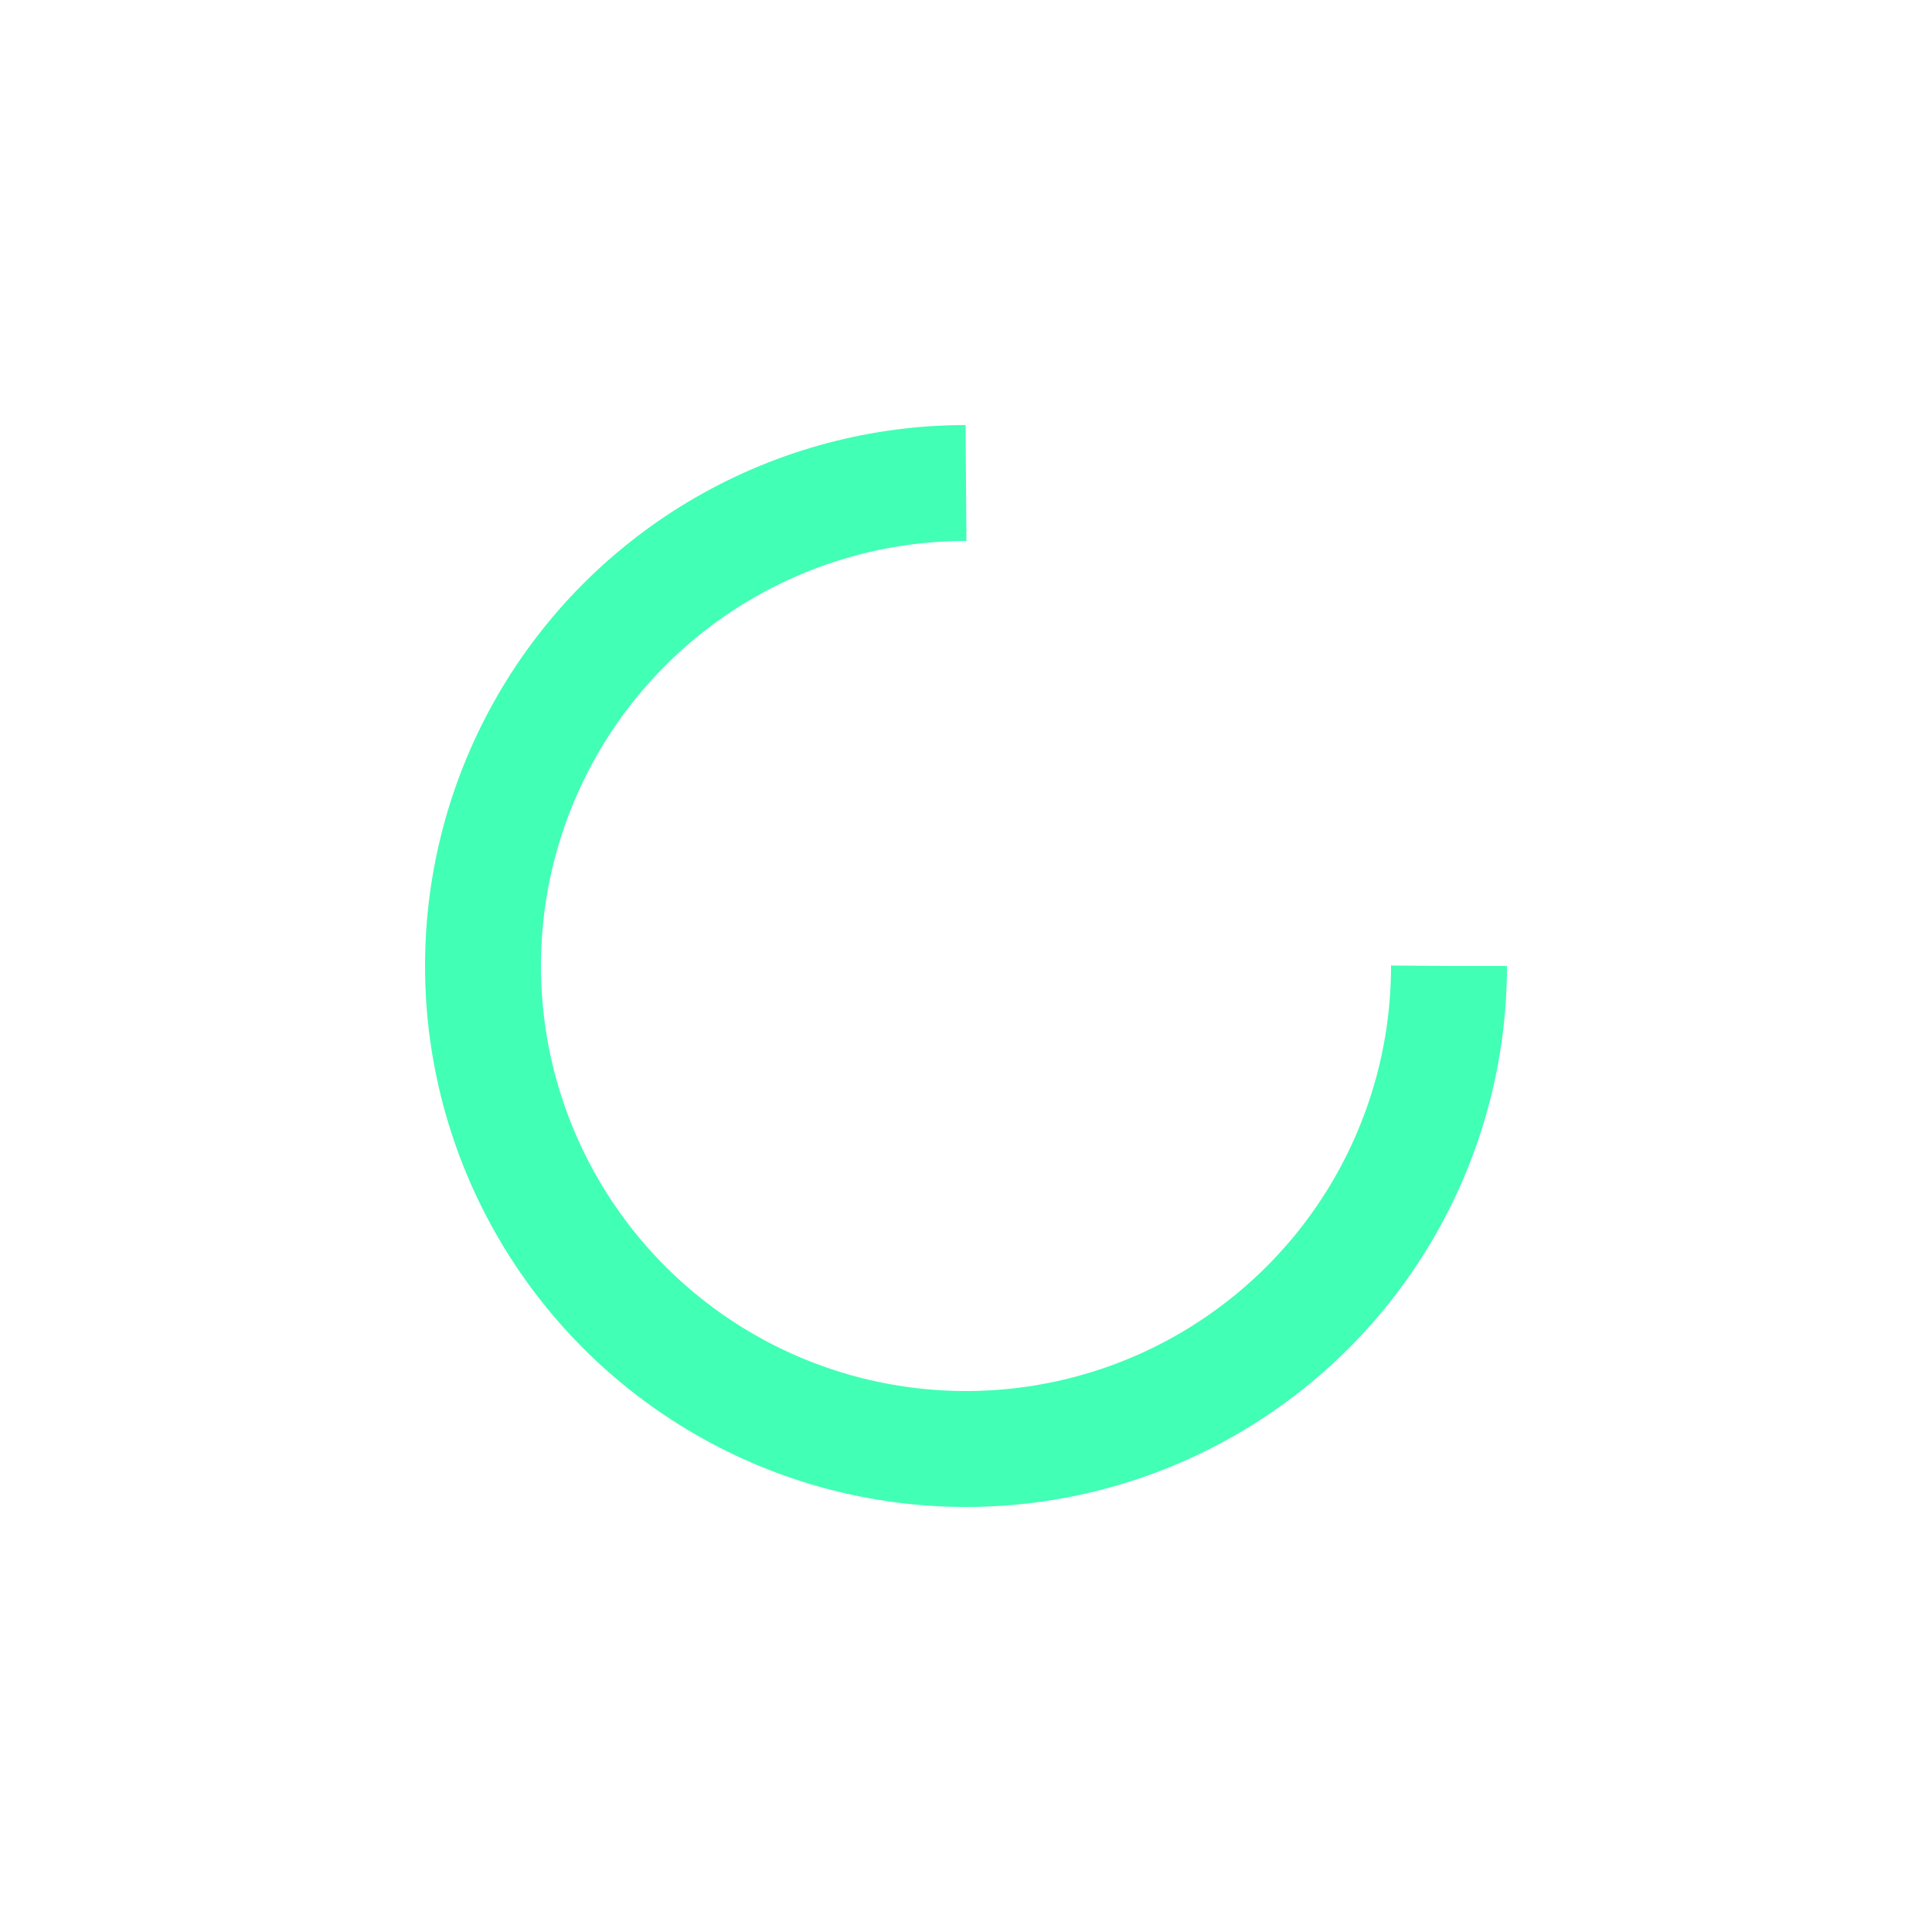 <?xml version="1.0" encoding="utf-8"?>
<svg xmlns="http://www.w3.org/2000/svg" xmlns:xlink="http://www.w3.org/1999/xlink" style="margin: auto; background: none; display: block; shape-rendering: auto;" width="47px" height="47px" viewBox="0 0 100 100" preserveAspectRatio="xMidYMid">
<circle cx="50" cy="50" fill="none" stroke="#41ffb4" stroke-width="6" r="25" stroke-dasharray="117.81 41.27">
  <animateTransform attributeName="transform" type="rotate" repeatCount="indefinite" dur="0.658s" values="0 50 50;360 50 50" keyTimes="0;1"></animateTransform>
</circle>
<!-- [ldio] generated by https://loading.io/ --></svg>